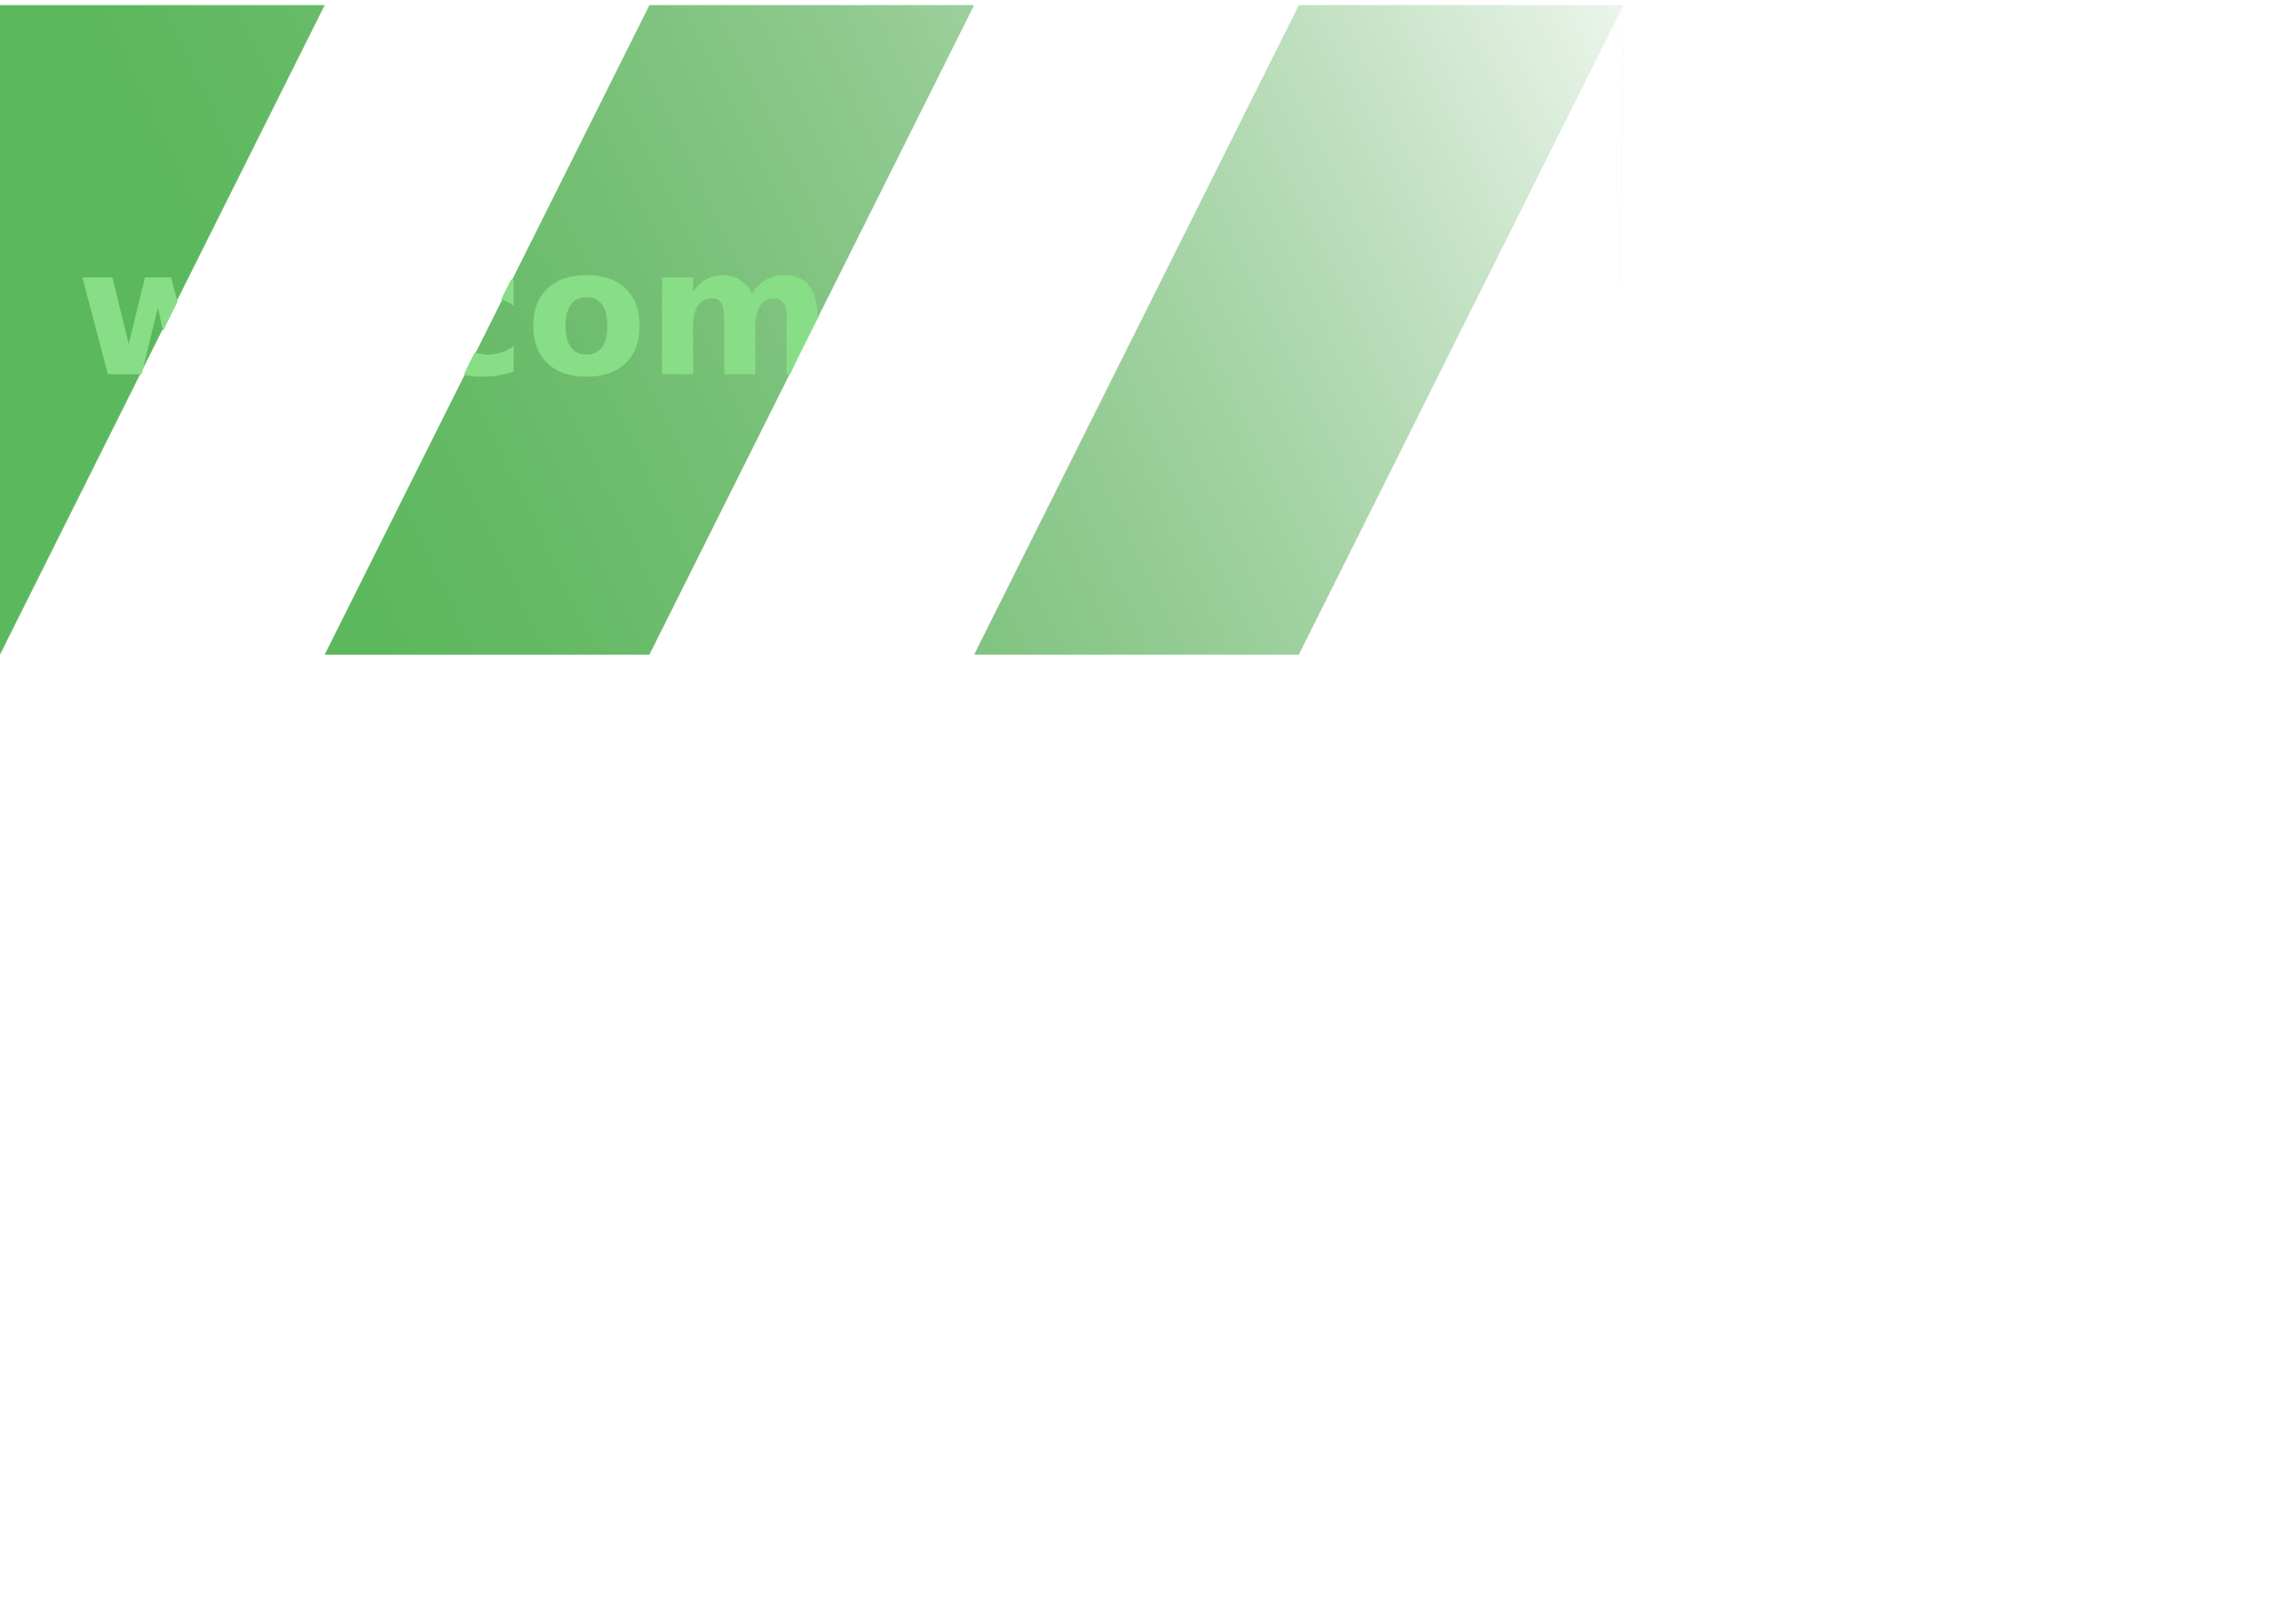 <?xml version="1.0" encoding="UTF-8" standalone="no" ?>
<svg width="1050px" height="750px" viewBox="0 0 1050 750" version="1.1" xmlns="http://www.w3.org/2000/svg" xmlns:xlink="http://www.w3.org/1999/xlink" preserveAspectRatio="xMidYMid">
 <defs>
  <linearGradient id="linearGradient8248" y2="-33.43" gradientUnits="userSpaceOnUse" x2="792.9" y1="271.39" x1="162.51">
   <stop stop-color="#5cb85c" offset="0"/>
   <stop stop-color="#007d00" stop-opacity="0" offset="1"/>
  </linearGradient>
 </defs>
   <g>
    <path d="m0 2.362v300l150-300h150l-150 300h150l150-300h150l-150 300h150l150-300c-4.106 308.37.33.372 0 0h-750" fill-rule="evenodd"  stroke-width="1px" fill="url(#linearGradient8248)"/>
    <path d="m347.31 135.56c1.809-2.767 3.95-4.868 6.425-6.305 2.501-1.463 5.241-2.195 8.22-2.195 5.134 0 9.045 1.583 11.732 4.749 2.687 3.166 4.03 9.268 4.03 15.307 0 0-.293.216-6.625 12.982s-5.875 12.607-5.875 12.607l-1.865.125v-23.304c.027-.346.04-.705.04-1.077.027-.372.04-.904.04-1.596 0-3.166-.466-5.454-1.397-6.864-.931-1.437-2.434-2.155-4.509-2.155-2.713 0-4.815 1.117-6.305 3.352-1.463 2.235-2.221 5.467-2.275 9.697v21.947h-14.366v-23.304c0-4.948-.426-8.127-1.277-9.537-.851-1.437-2.368-2.155-4.549-2.155-2.74 0-4.855 1.131-6.345 3.392-1.49 2.235-2.235 5.44-2.235 9.617v21.987h-14.366v-44.693h14.366v6.544c1.756-2.527 3.764-4.429 6.026-5.706 2.288-1.277 4.802-1.915 7.542-1.915 3.086 0 5.813.745 8.18 2.235 2.368 1.49 4.163 3.578 5.387 6.265zm-76.337 1.716q-4.749 0-7.263 3.432-2.474 3.392-2.474 9.816t2.474 9.856q2.514 3.392 7.263 3.392 4.669 0 7.143-3.392 2.474-3.432 2.474-9.856 0-6.425-2.474-9.816-2.474-3.432-7.143-3.432zm0-10.215q11.532 0 17.997 6.225 6.504 6.225 6.504 17.239t-6.504 17.239q-6.465 6.225-17.997 6.225-11.572 0-18.116-6.225-6.504-6.225-6.504-17.239t6.504-17.239q6.544-6.225 18.116-6.225zm-51.625 35.656c1.556.579 4.019 1.055 6.015 1.055 2.235 0 4.35-.333 6.345-.998 2.022-.665 3.884-1.649 5.587-2.953v11.692c-2.235.825-4.509 1.437-6.824 1.836-2.288.426-4.589.638-6.903.638-4.03 0-6.261-.073-9.212-.984 0 0-.289.047 4.993-10.287zm16.747-33.58c2.288.399-1.063-.427 1.199.398v11.652c-1.942-1.33-3.897-2.314-5.866-2.953 0 0 .014.13 4.667-9.097zm-198.04-.999h13.887l7.502 30.806 7.542-30.806h11.931l3.124 11.135c-6.714 13.669.004.003-6.737 13.694l-2.373-10.863-7.502 30.726h-15.603z" fill="#87de87"/>
   </g>
</svg>
